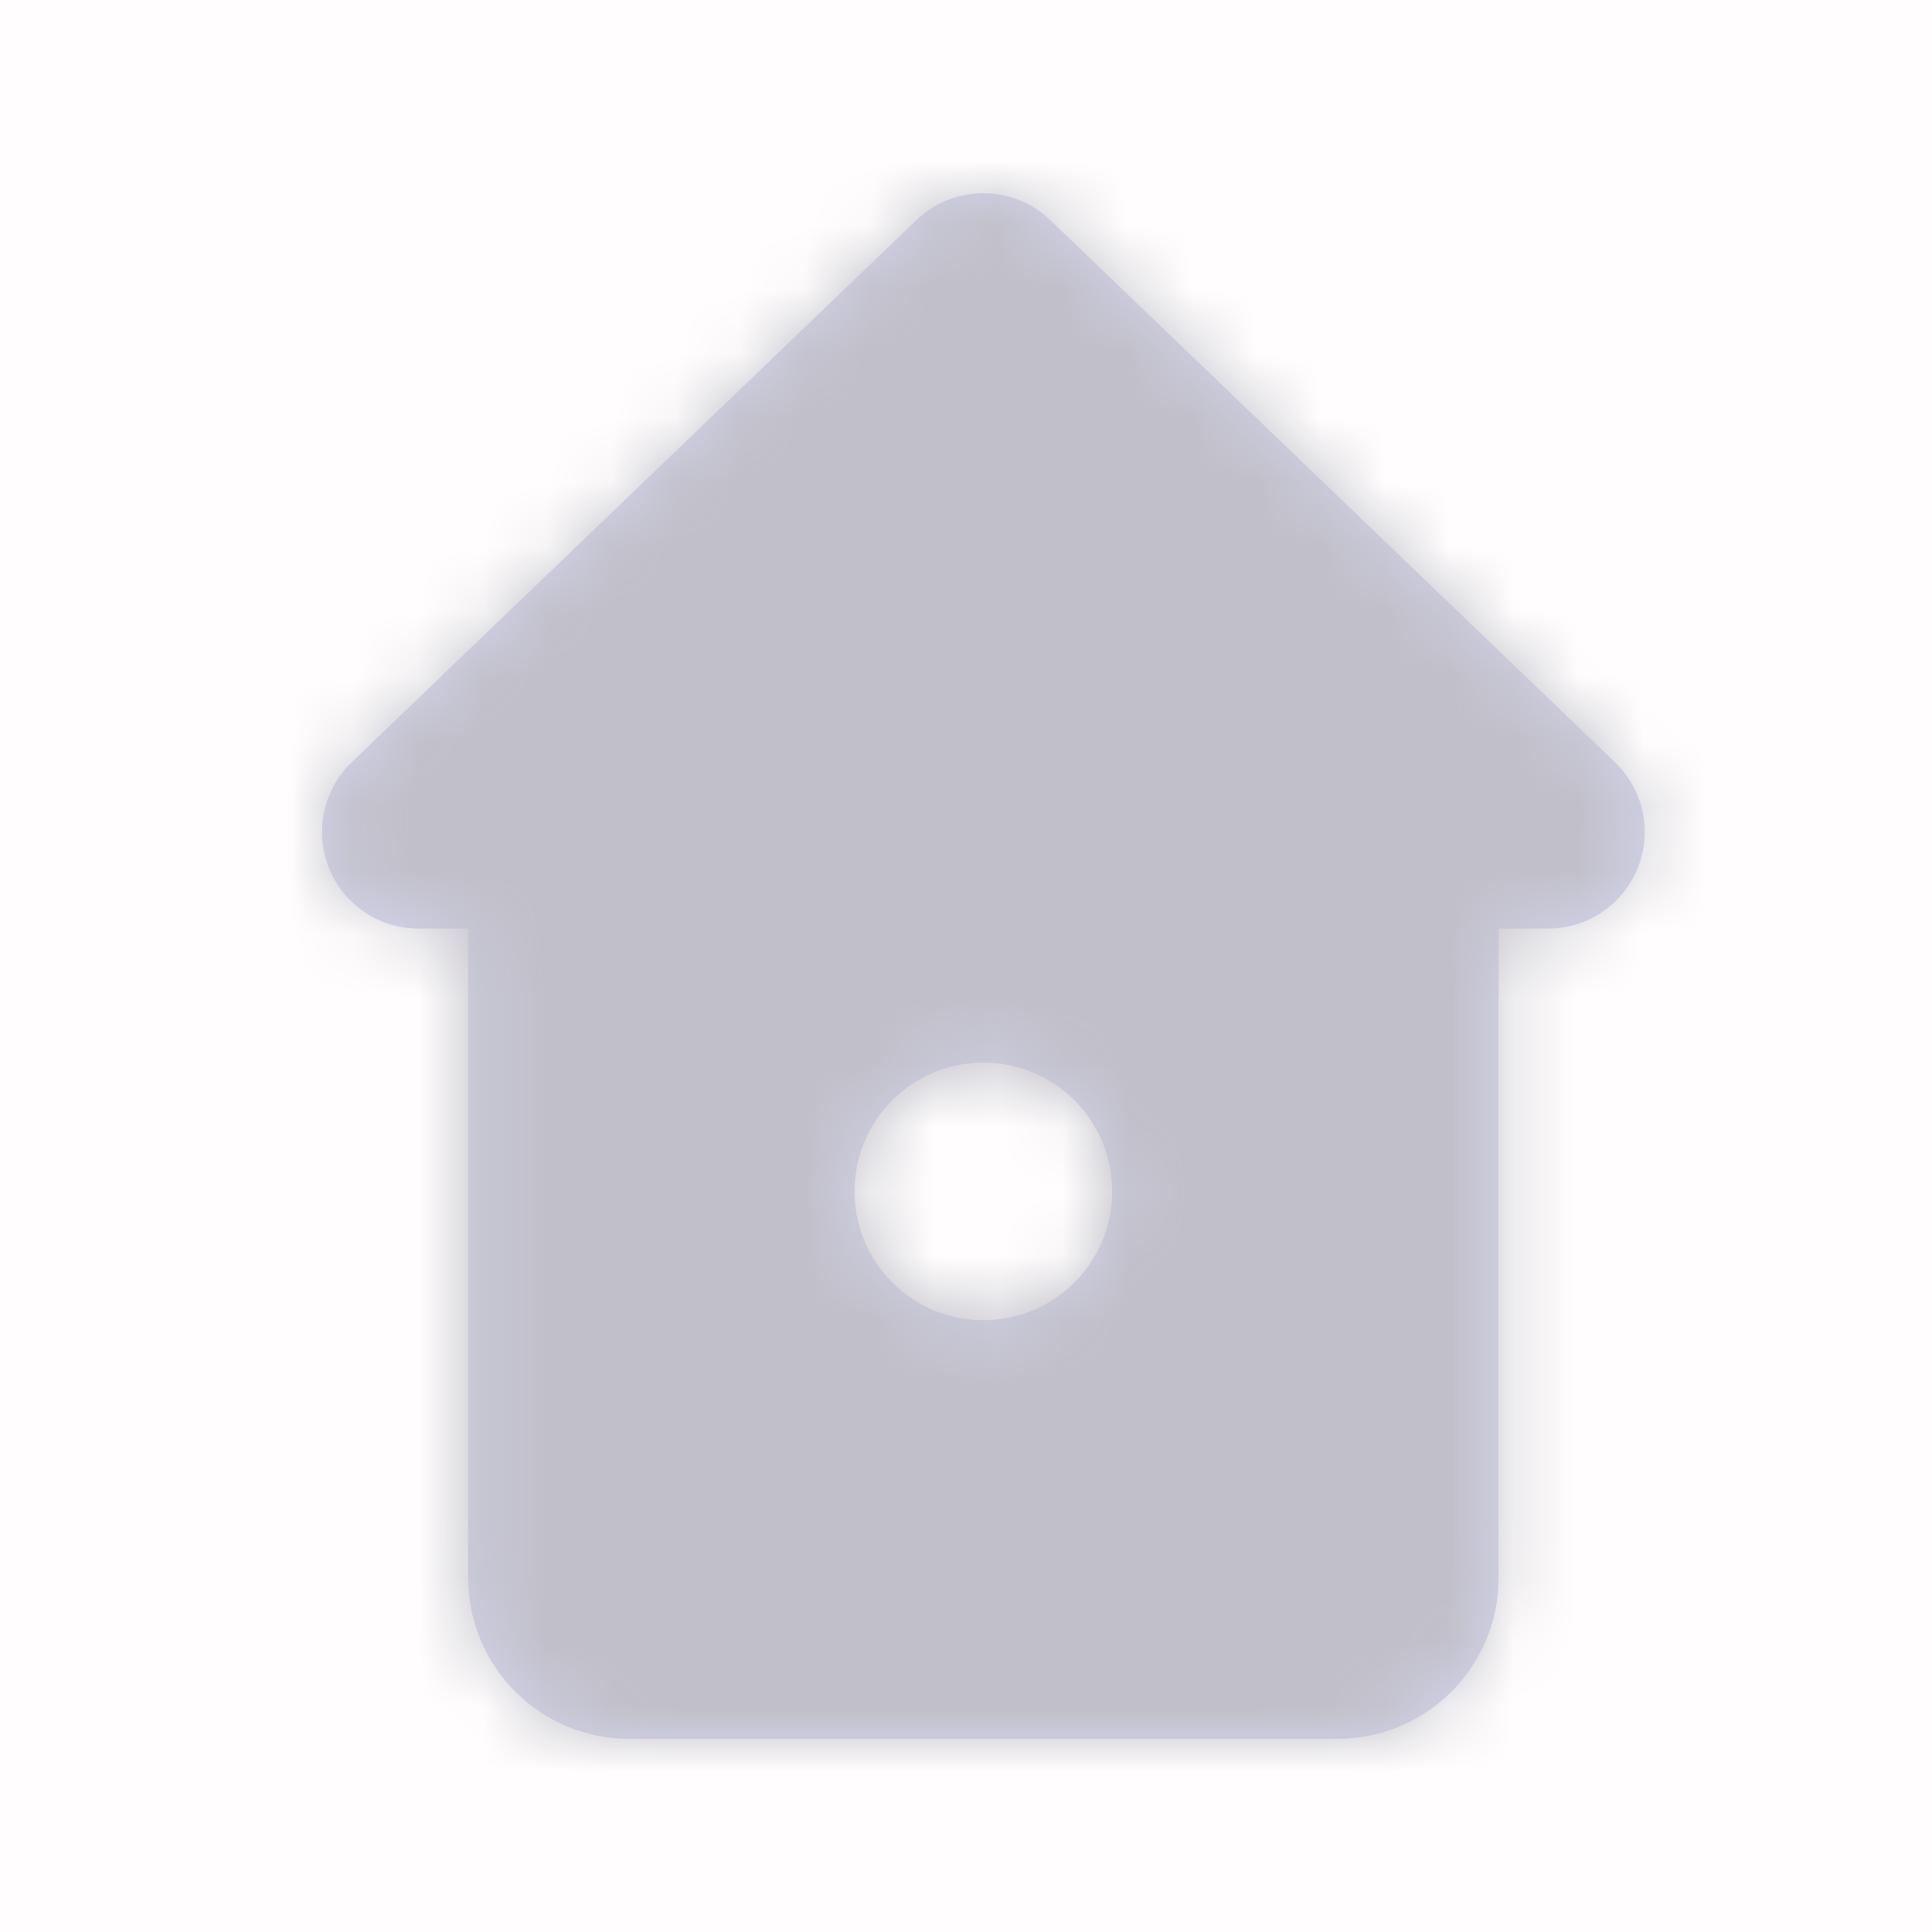 <svg width="30" height="30" viewBox="0 0 30 30" fill="none" xmlns="http://www.w3.org/2000/svg">
<rect width="30" height="30" fill="#FF0000" fill-opacity="0.01"/>
<path fill-rule="evenodd" clip-rule="evenodd" d="M16.309 3.419L25.08 11.839C25.52 12.264 25.659 12.913 25.43 13.48C25.201 14.047 24.651 14.419 24.04 14.419H23.27V24.5C23.27 25.881 22.151 27 20.77 27H9.769C9.106 27 8.47 26.737 8.001 26.268C7.533 25.799 7.269 25.163 7.269 24.5V14.419H6.494C5.883 14.417 5.335 14.045 5.108 13.478C4.881 12.911 5.019 12.263 5.459 11.839L14.229 3.419C14.81 2.86 15.729 2.86 16.309 3.419ZM13.269 18.5C13.269 19.604 14.165 20.5 15.27 20.5C16.374 20.5 17.27 19.604 17.27 18.5C17.27 17.395 16.374 16.5 15.27 16.5C14.165 16.5 13.269 17.395 13.269 18.5Z" fill="#D3D4ED"/>
<mask id="mask0_0_1321" style="mask-type:alpha" maskUnits="userSpaceOnUse" x="5" y="3" width="21" height="24">
<path fill-rule="evenodd" clip-rule="evenodd" d="M16.309 3.419L25.08 11.839C25.52 12.264 25.659 12.913 25.43 13.48C25.201 14.047 24.651 14.419 24.04 14.419H23.27V24.5C23.27 25.881 22.151 27 20.77 27H9.769C9.106 27 8.47 26.737 8.001 26.268C7.533 25.799 7.269 25.163 7.269 24.5V14.419H6.494C5.883 14.417 5.335 14.045 5.108 13.478C4.881 12.911 5.019 12.263 5.459 11.839L14.229 3.419C14.81 2.86 15.729 2.86 16.309 3.419ZM13.269 18.5C13.269 19.604 14.165 20.5 15.27 20.5C16.374 20.5 17.27 19.604 17.27 18.5C17.27 17.395 16.374 16.5 15.27 16.5C14.165 16.5 13.269 17.395 13.269 18.5Z" fill="white"/>
</mask>
<g mask="url(#mask0_0_1321)">
<rect width="30" height="30" fill="#C1C0C9"/>
</g>
</svg>

